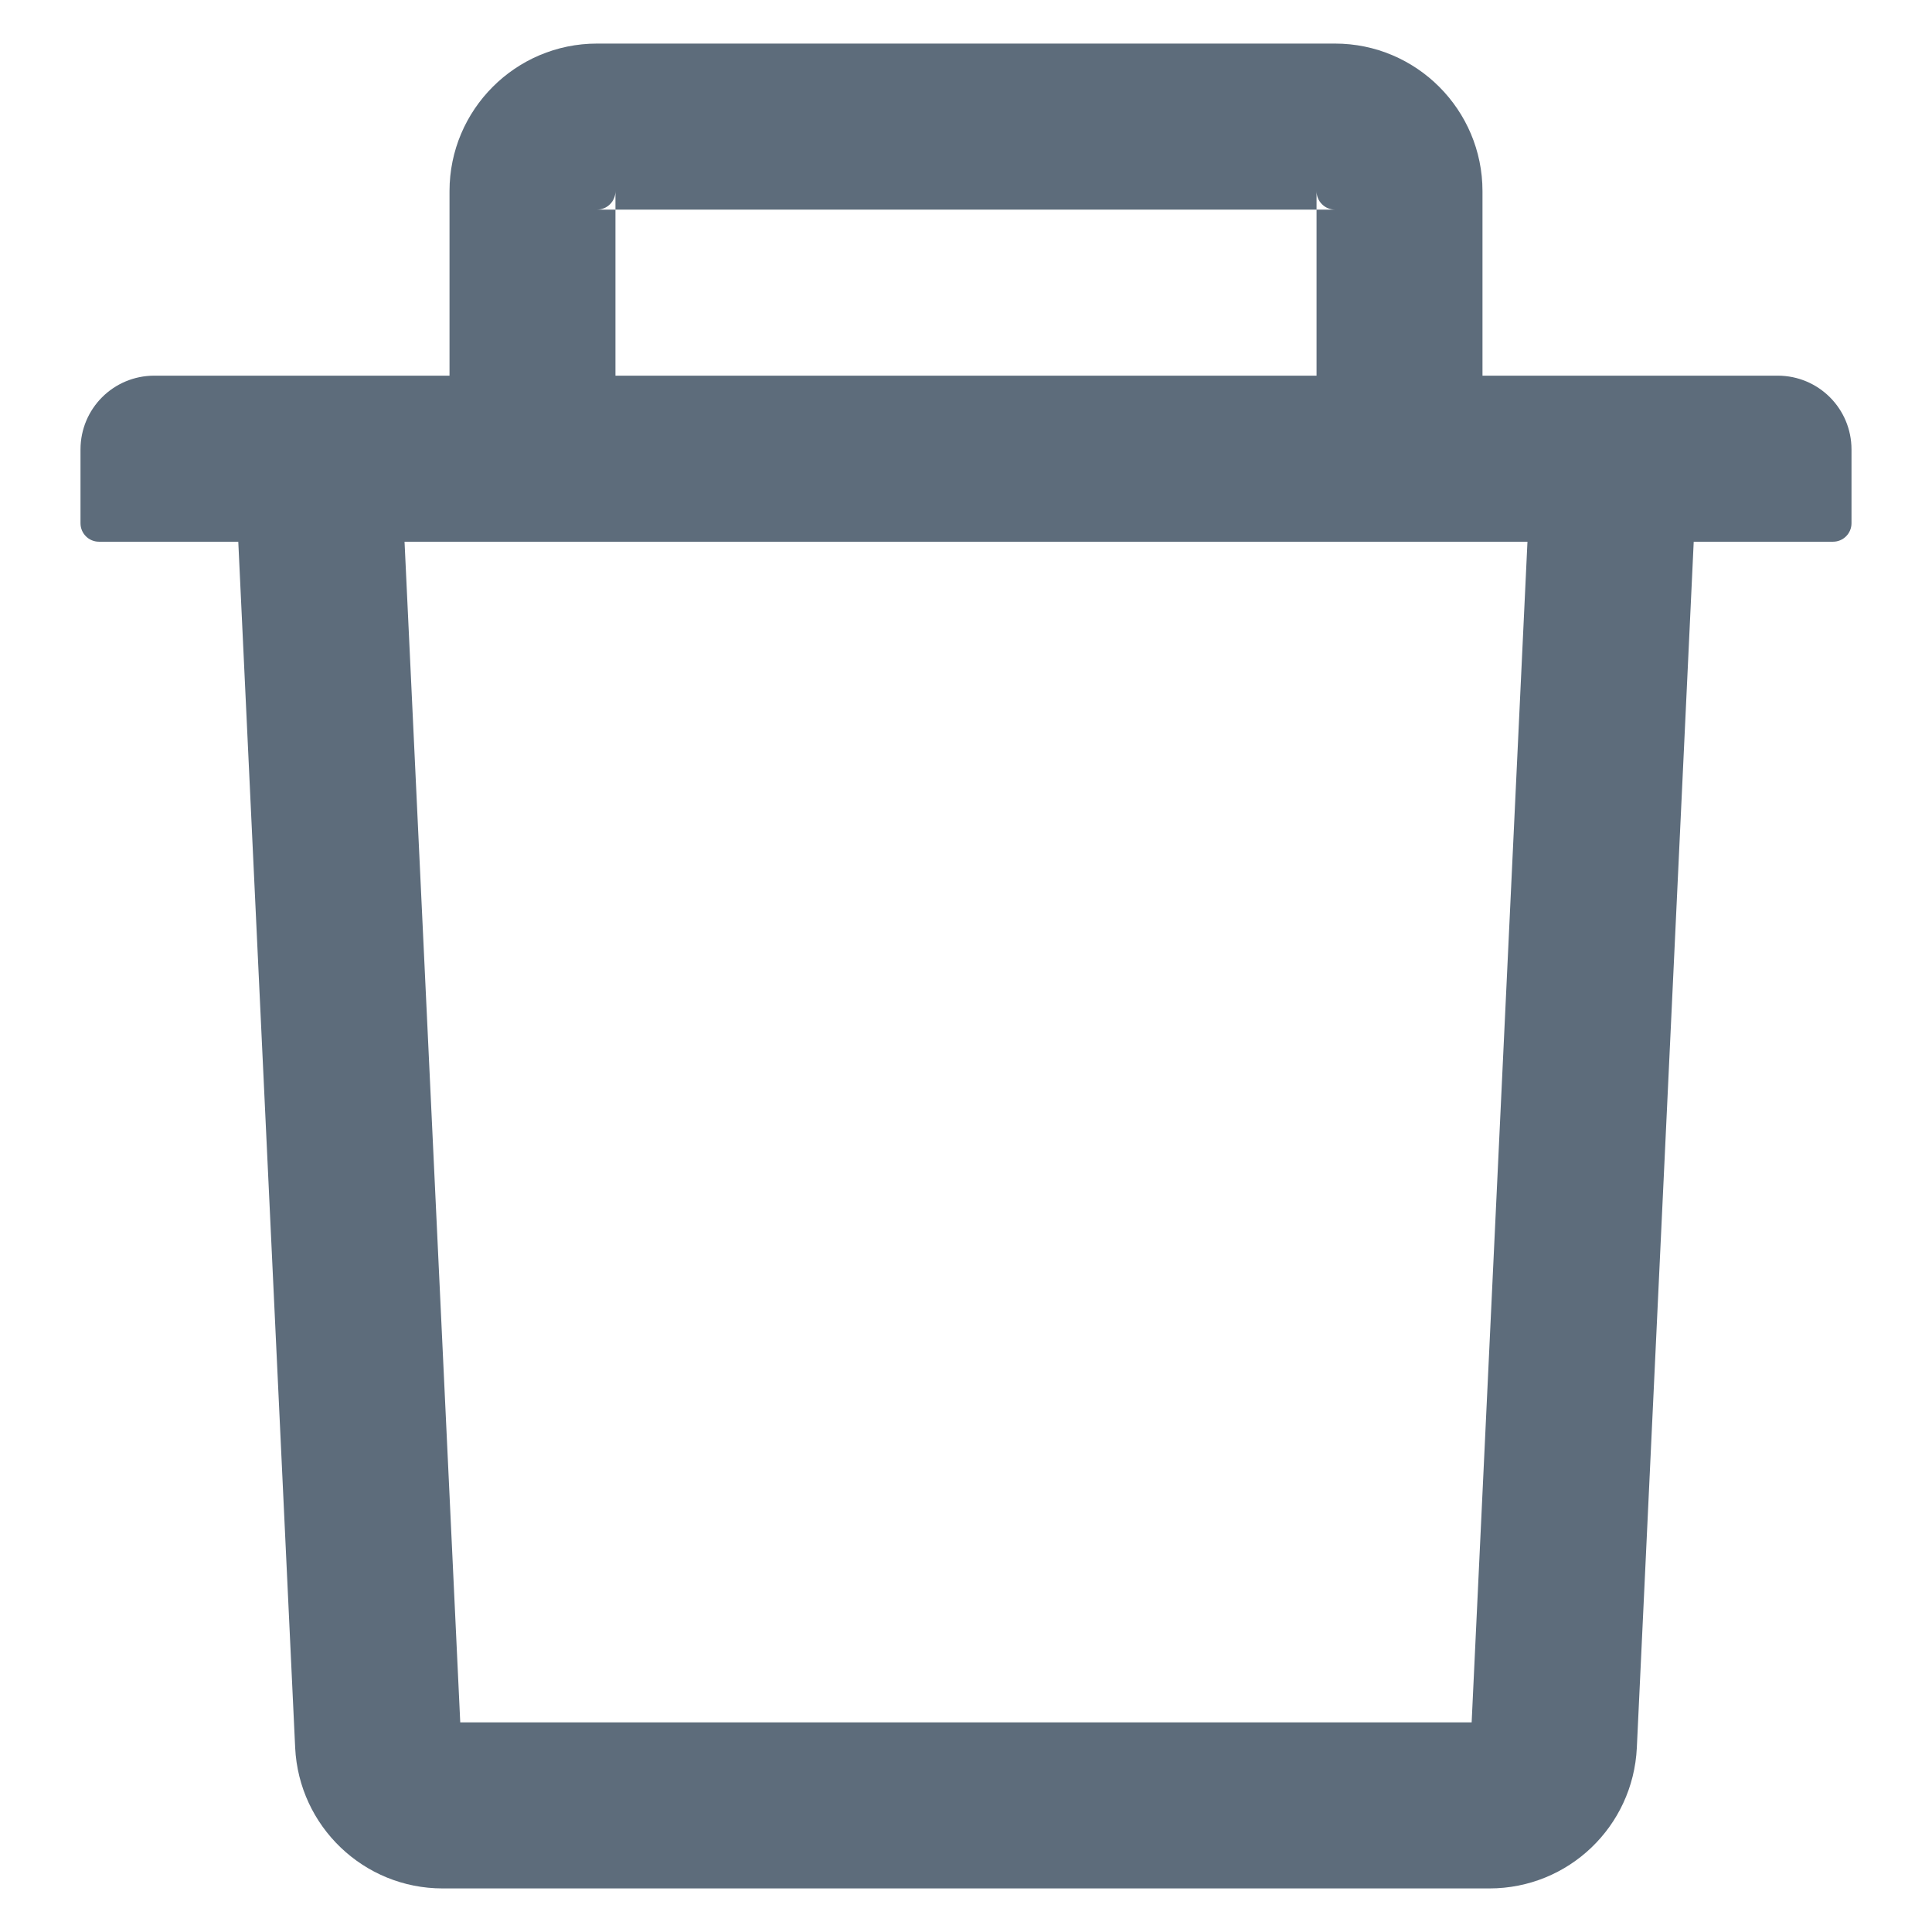 <svg width="18" height="18" viewBox="0 0 18 18" fill="none" xmlns="http://www.w3.org/2000/svg">
<path d="M5.734 1.953H5.562C5.657 1.953 5.734 1.876 5.734 1.781V1.953H12.266V1.781C12.266 1.876 12.343 1.953 12.438 1.953H12.266V3.5H13.812V1.781C13.812 1.023 13.196 0.406 12.438 0.406H5.562C4.804 0.406 4.188 1.023 4.188 1.781V3.5H5.734V1.953ZM16.562 3.5H1.438C1.057 3.5 0.75 3.807 0.75 4.188V4.875C0.75 4.97 0.827 5.047 0.922 5.047H2.22L2.75 16.283C2.785 17.016 3.39 17.594 4.123 17.594H13.877C14.612 17.594 15.215 17.018 15.25 16.283L15.78 5.047H17.078C17.173 5.047 17.25 4.97 17.25 4.875V4.188C17.25 3.807 16.943 3.5 16.562 3.5ZM13.711 16.047H4.288L3.769 5.047H14.231L13.711 16.047Z" fill="#5D6C7B"/>
</svg>
